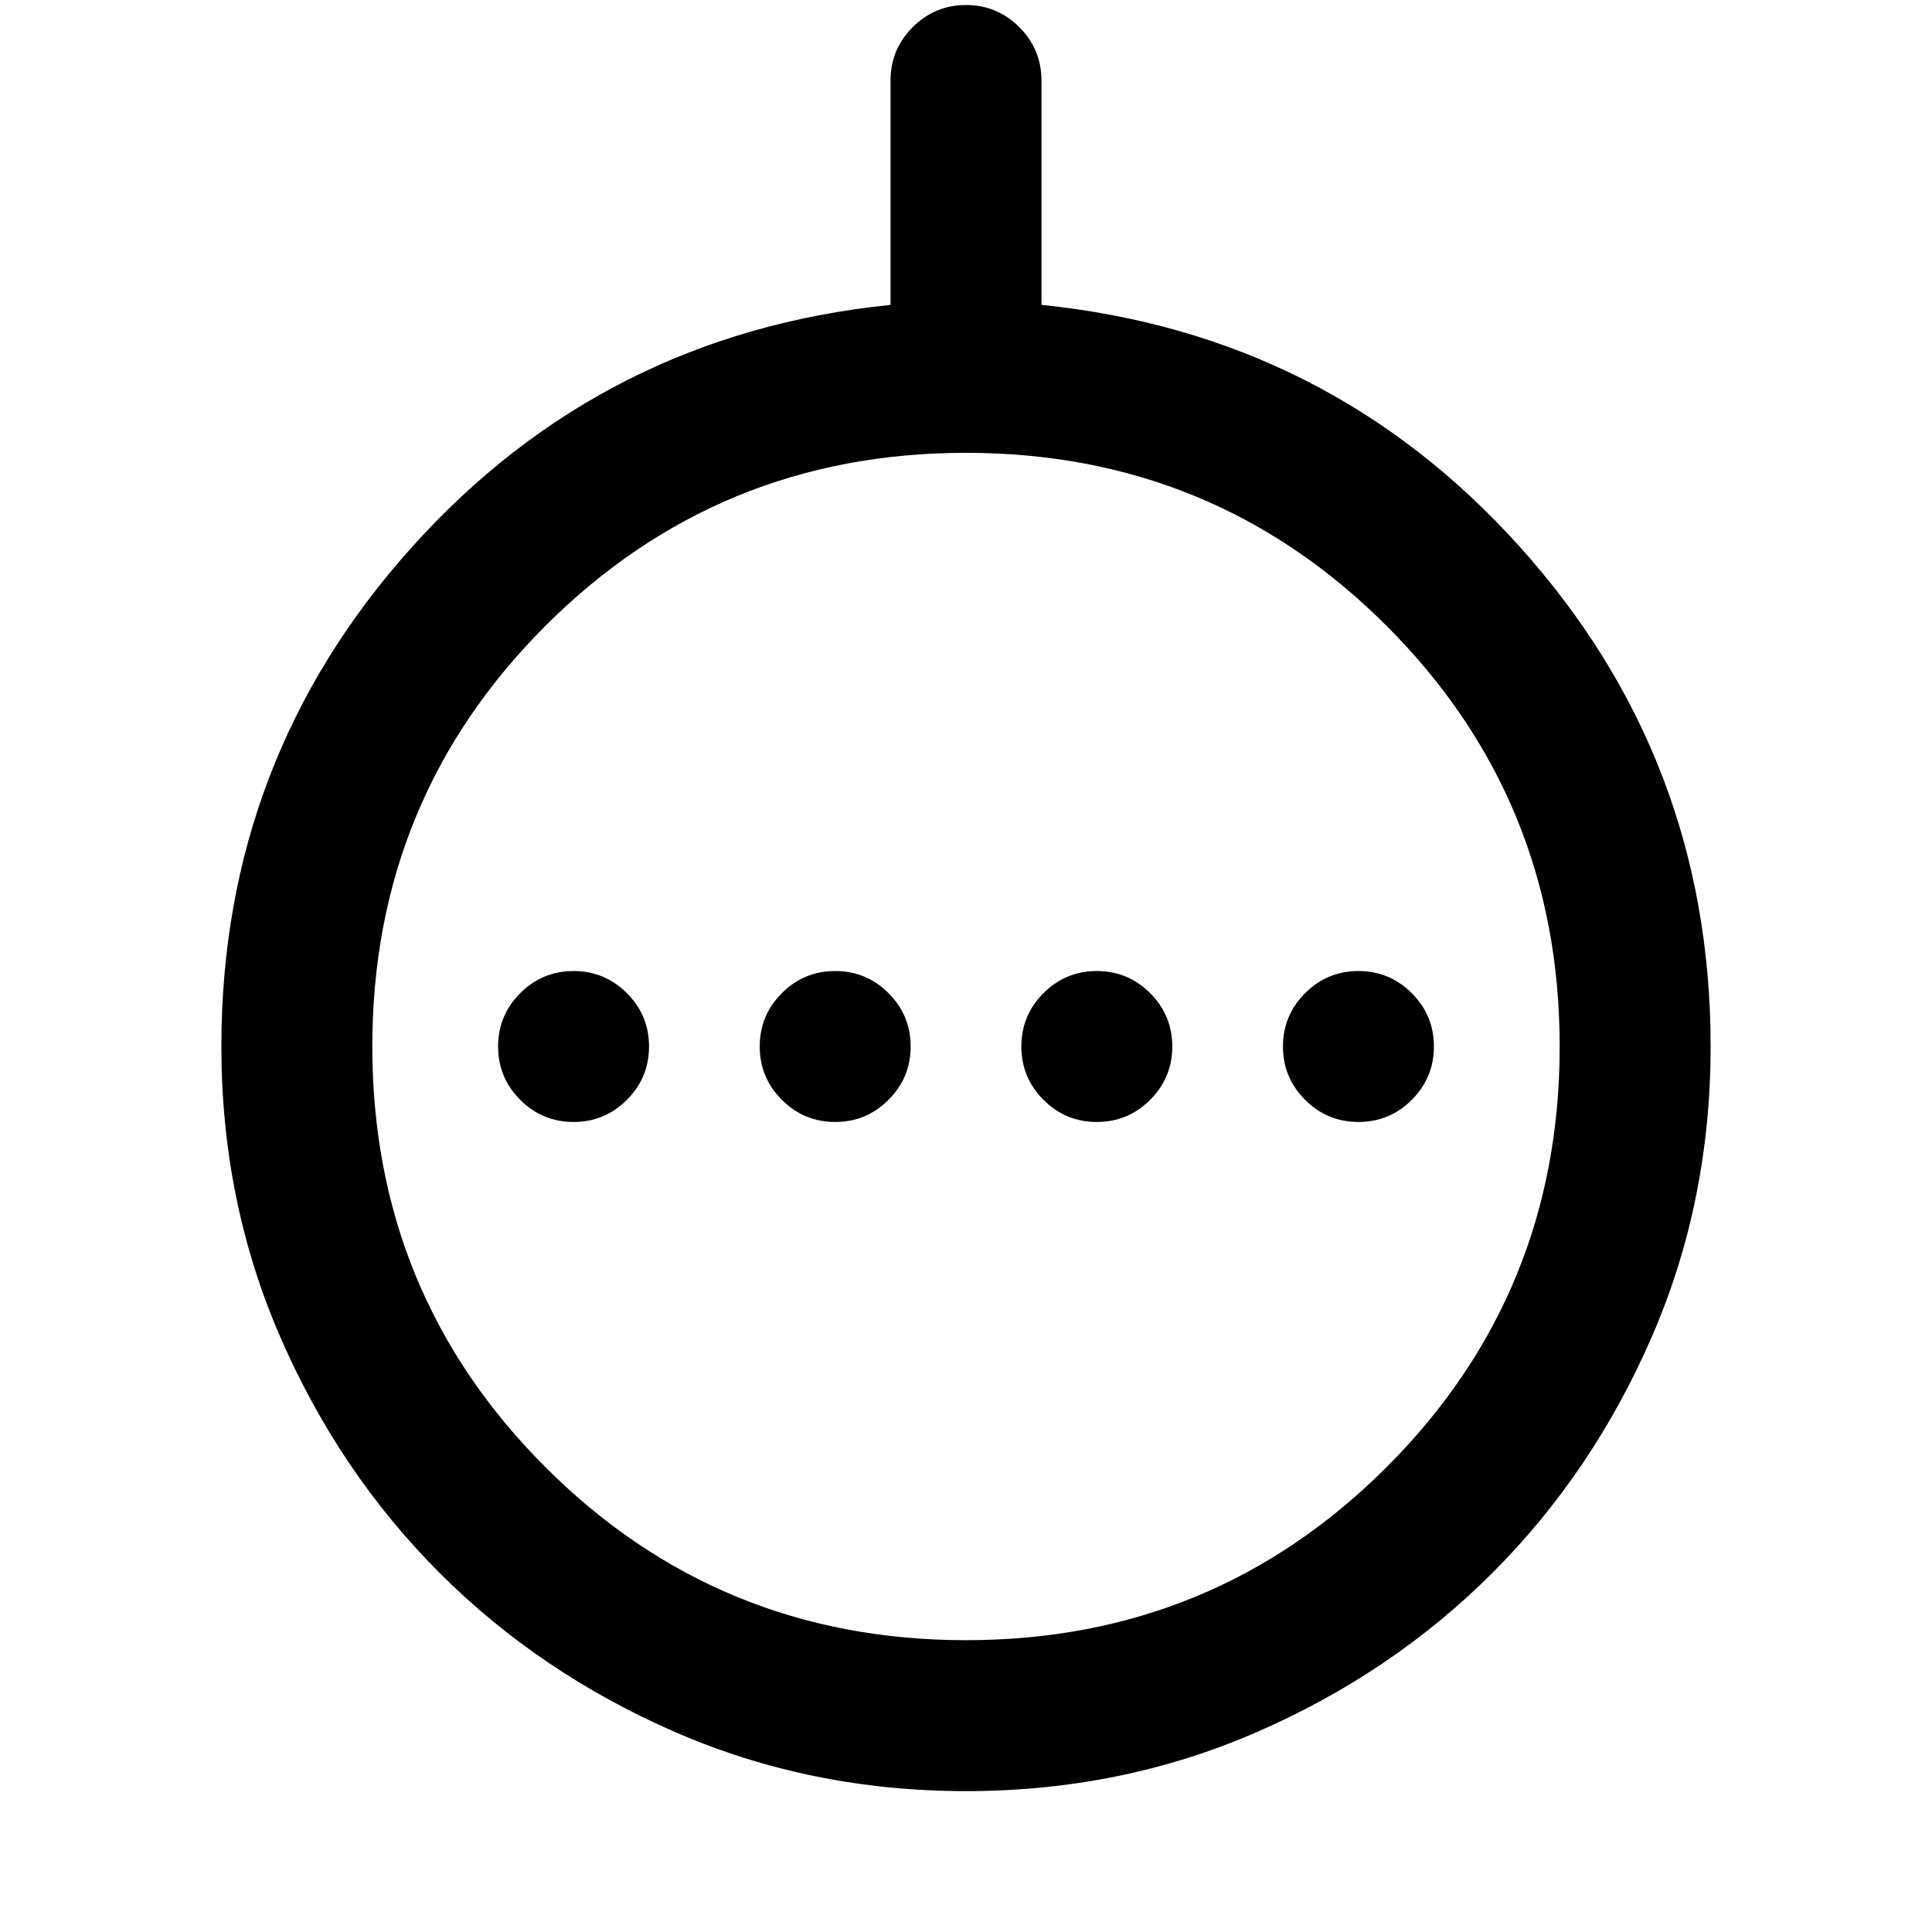 <svg xmlns="http://www.w3.org/2000/svg" height="24" viewBox="0 -960 960 960" width="24"><path d="M285-402.5q15.5 0 26.5-11t11-26.5q0-15.5-11-26.5t-26.5-11q-15.5 0-26.5 11t-11 26.5q0 15.5 11 26.5t26.5 11Zm130 0q15.5 0 26.5-11t11-26.5q0-15.5-11-26.5t-26.5-11q-15.5 0-26.5 11t-11 26.5q0 15.5 11 26.5t26.5 11Zm130 0q15.5 0 26.5-11t11-26.5q0-15.5-11-26.5t-26.5-11q-15.5 0-26.5 11t-11 26.5q0 15.5 11 26.5t26.5 11Zm130 0q15.5 0 26.5-11t11-26.5q0-15.5-11-26.5t-26.5-11q-15.5 0-26.5 11t-11 26.5q0 15.5 11 26.5t26.5 11ZM480-70q-77.08 0-144.4-29.29-67.32-29.29-117.17-79.14-49.85-49.85-79.14-117.17T110-440q0-143 95-248.5t237.5-120v-111.47q0-15.53 11-26.53 11-11 26.5-11t26.5 11q11 11 11 26.53v111.47Q660-794 755-688.5T850-440q0 77.08-29.29 144.4-29.29 67.32-79.14 117.17-49.85 49.85-117.17 79.14T480-70Zm0-75q123 0 209-86t86-209q0-123-86-209t-209-86q-123 0-209 86t-86 209q0 123 86 209t209 86Zm0-295Z"/></svg>